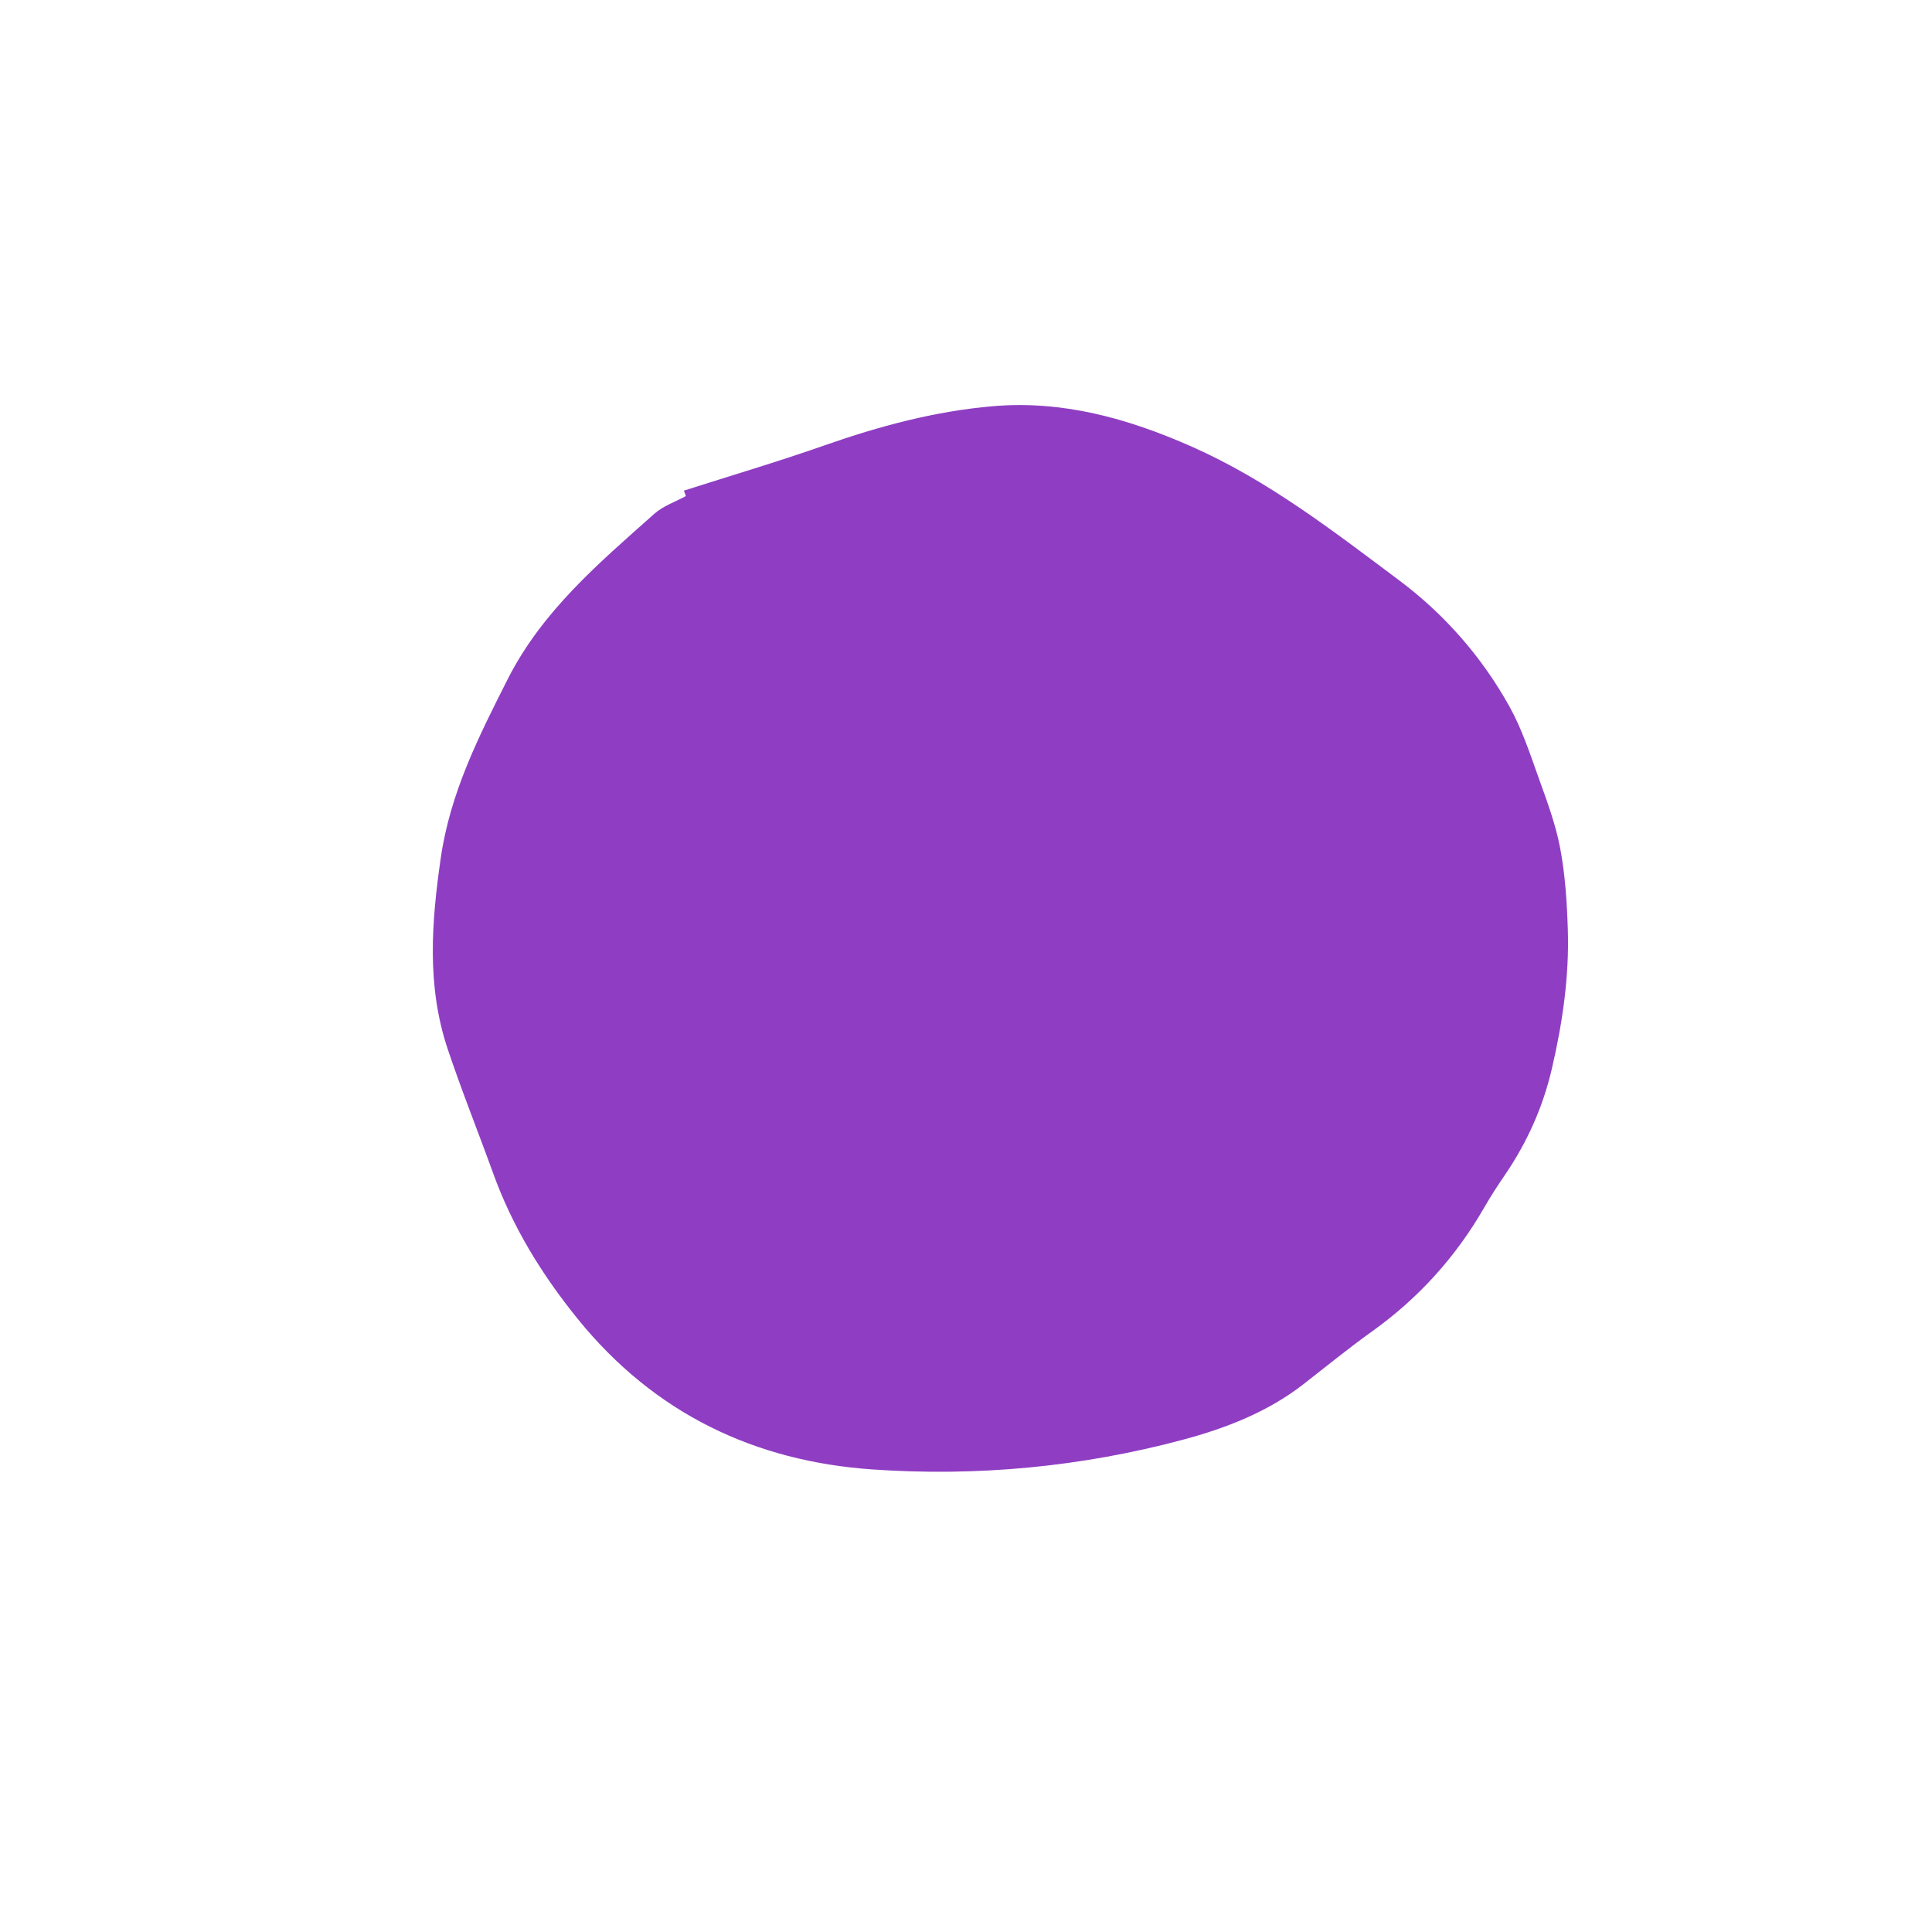 <svg version="1.1" id="svg" xmlns="http://www.w3.org/2000/svg" xmlns:xlink="http://www.w3.org/1999/xlink" x="0px" y="0px"
	 width="200px" height="200px" viewBox="0 0 200 200" enable-background="new 0 0 200 200" xml:space="preserve">
<path fill-rule="evenodd" clip-rule="evenodd" fill="#8F3EC3" d="M70.797,50.79c4.851-1.55,9.741-2.997,14.543-4.681
	c5.663-1.986,11.423-3.542,17.445-4.059c7.16-0.613,13.864,1.215,20.564,4.176c7.888,3.486,14.635,8.725,21.475,13.837
	c4.675,3.496,8.572,7.917,11.445,13.096c1.284,2.311,2.123,4.888,3.021,7.394c0.857,2.383,1.757,4.794,2.221,7.259
	c0.518,2.756,0.699,5.587,0.788,8.384c0.158,4.91-0.551,9.712-1.651,14.437c-0.929,4.002-2.577,7.652-4.856,10.992
	c-0.739,1.084-1.461,2.185-2.116,3.326c-2.961,5.165-6.836,9.436-11.626,12.865c-2.428,1.737-4.747,3.631-7.105,5.467
	c-3.717,2.891-8.022,4.561-12.512,5.763c-10.499,2.809-21.319,3.832-32.196,3.065c-11.957-0.843-22.429-5.668-30.472-15.625
	c-3.72-4.606-6.724-9.509-8.728-15.065c-1.551-4.297-3.264-8.543-4.708-12.875c-2.18-6.542-1.65-13.112-0.707-19.694
	c0.971-6.768,3.945-12.635,6.928-18.531c3.594-7.1,9.47-12.045,15.185-17.135c0.916-0.815,2.171-1.233,3.268-1.833
	C70.936,51.163,70.867,50.977,70.797,50.79z"/>
</svg>
